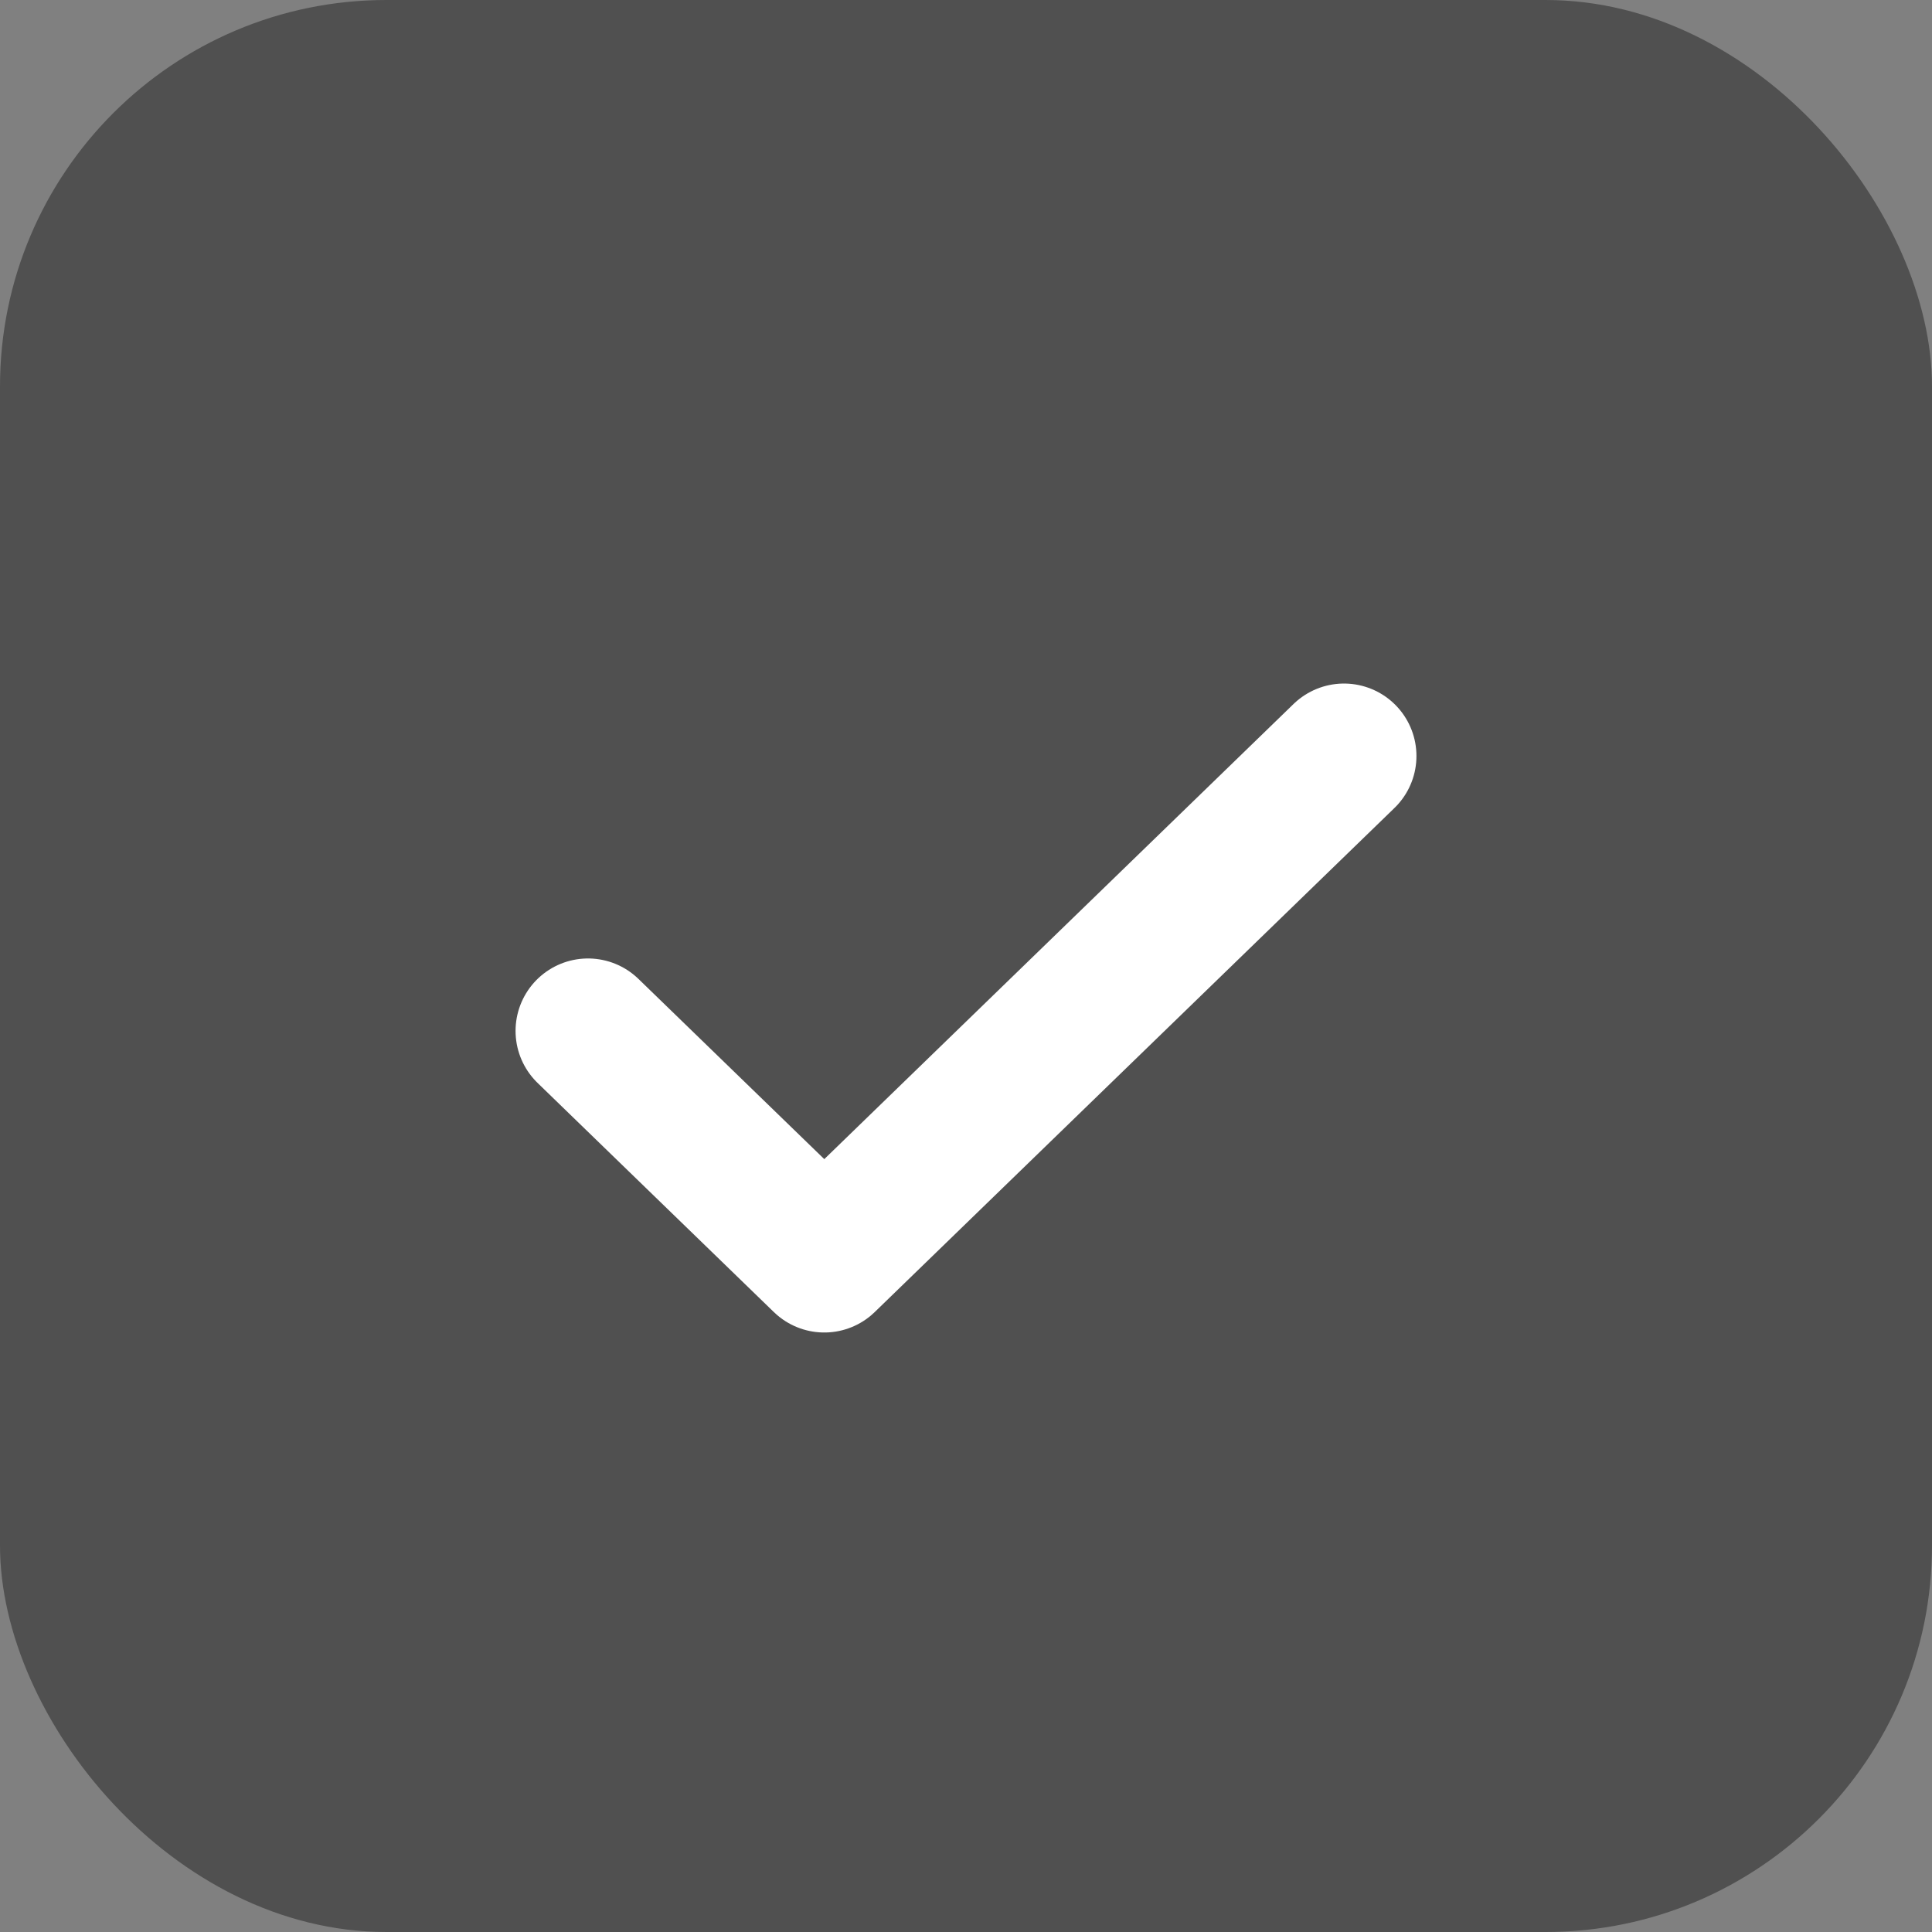<svg width="20" height="20" viewBox="0 0 20 20" fill="none" xmlns="http://www.w3.org/2000/svg">
<rect x="0" y="0" width="20" height="20" fill="#808080" stroke="none"/>
<rect width="20" height="20" rx="4" fill="#505050"/>
<path d="M13.913 7.826L8.533 13.044L6.087 10.672" stroke="white" stroke-width="1.5" stroke-linecap="round" stroke-linejoin="round"/>
</svg>
